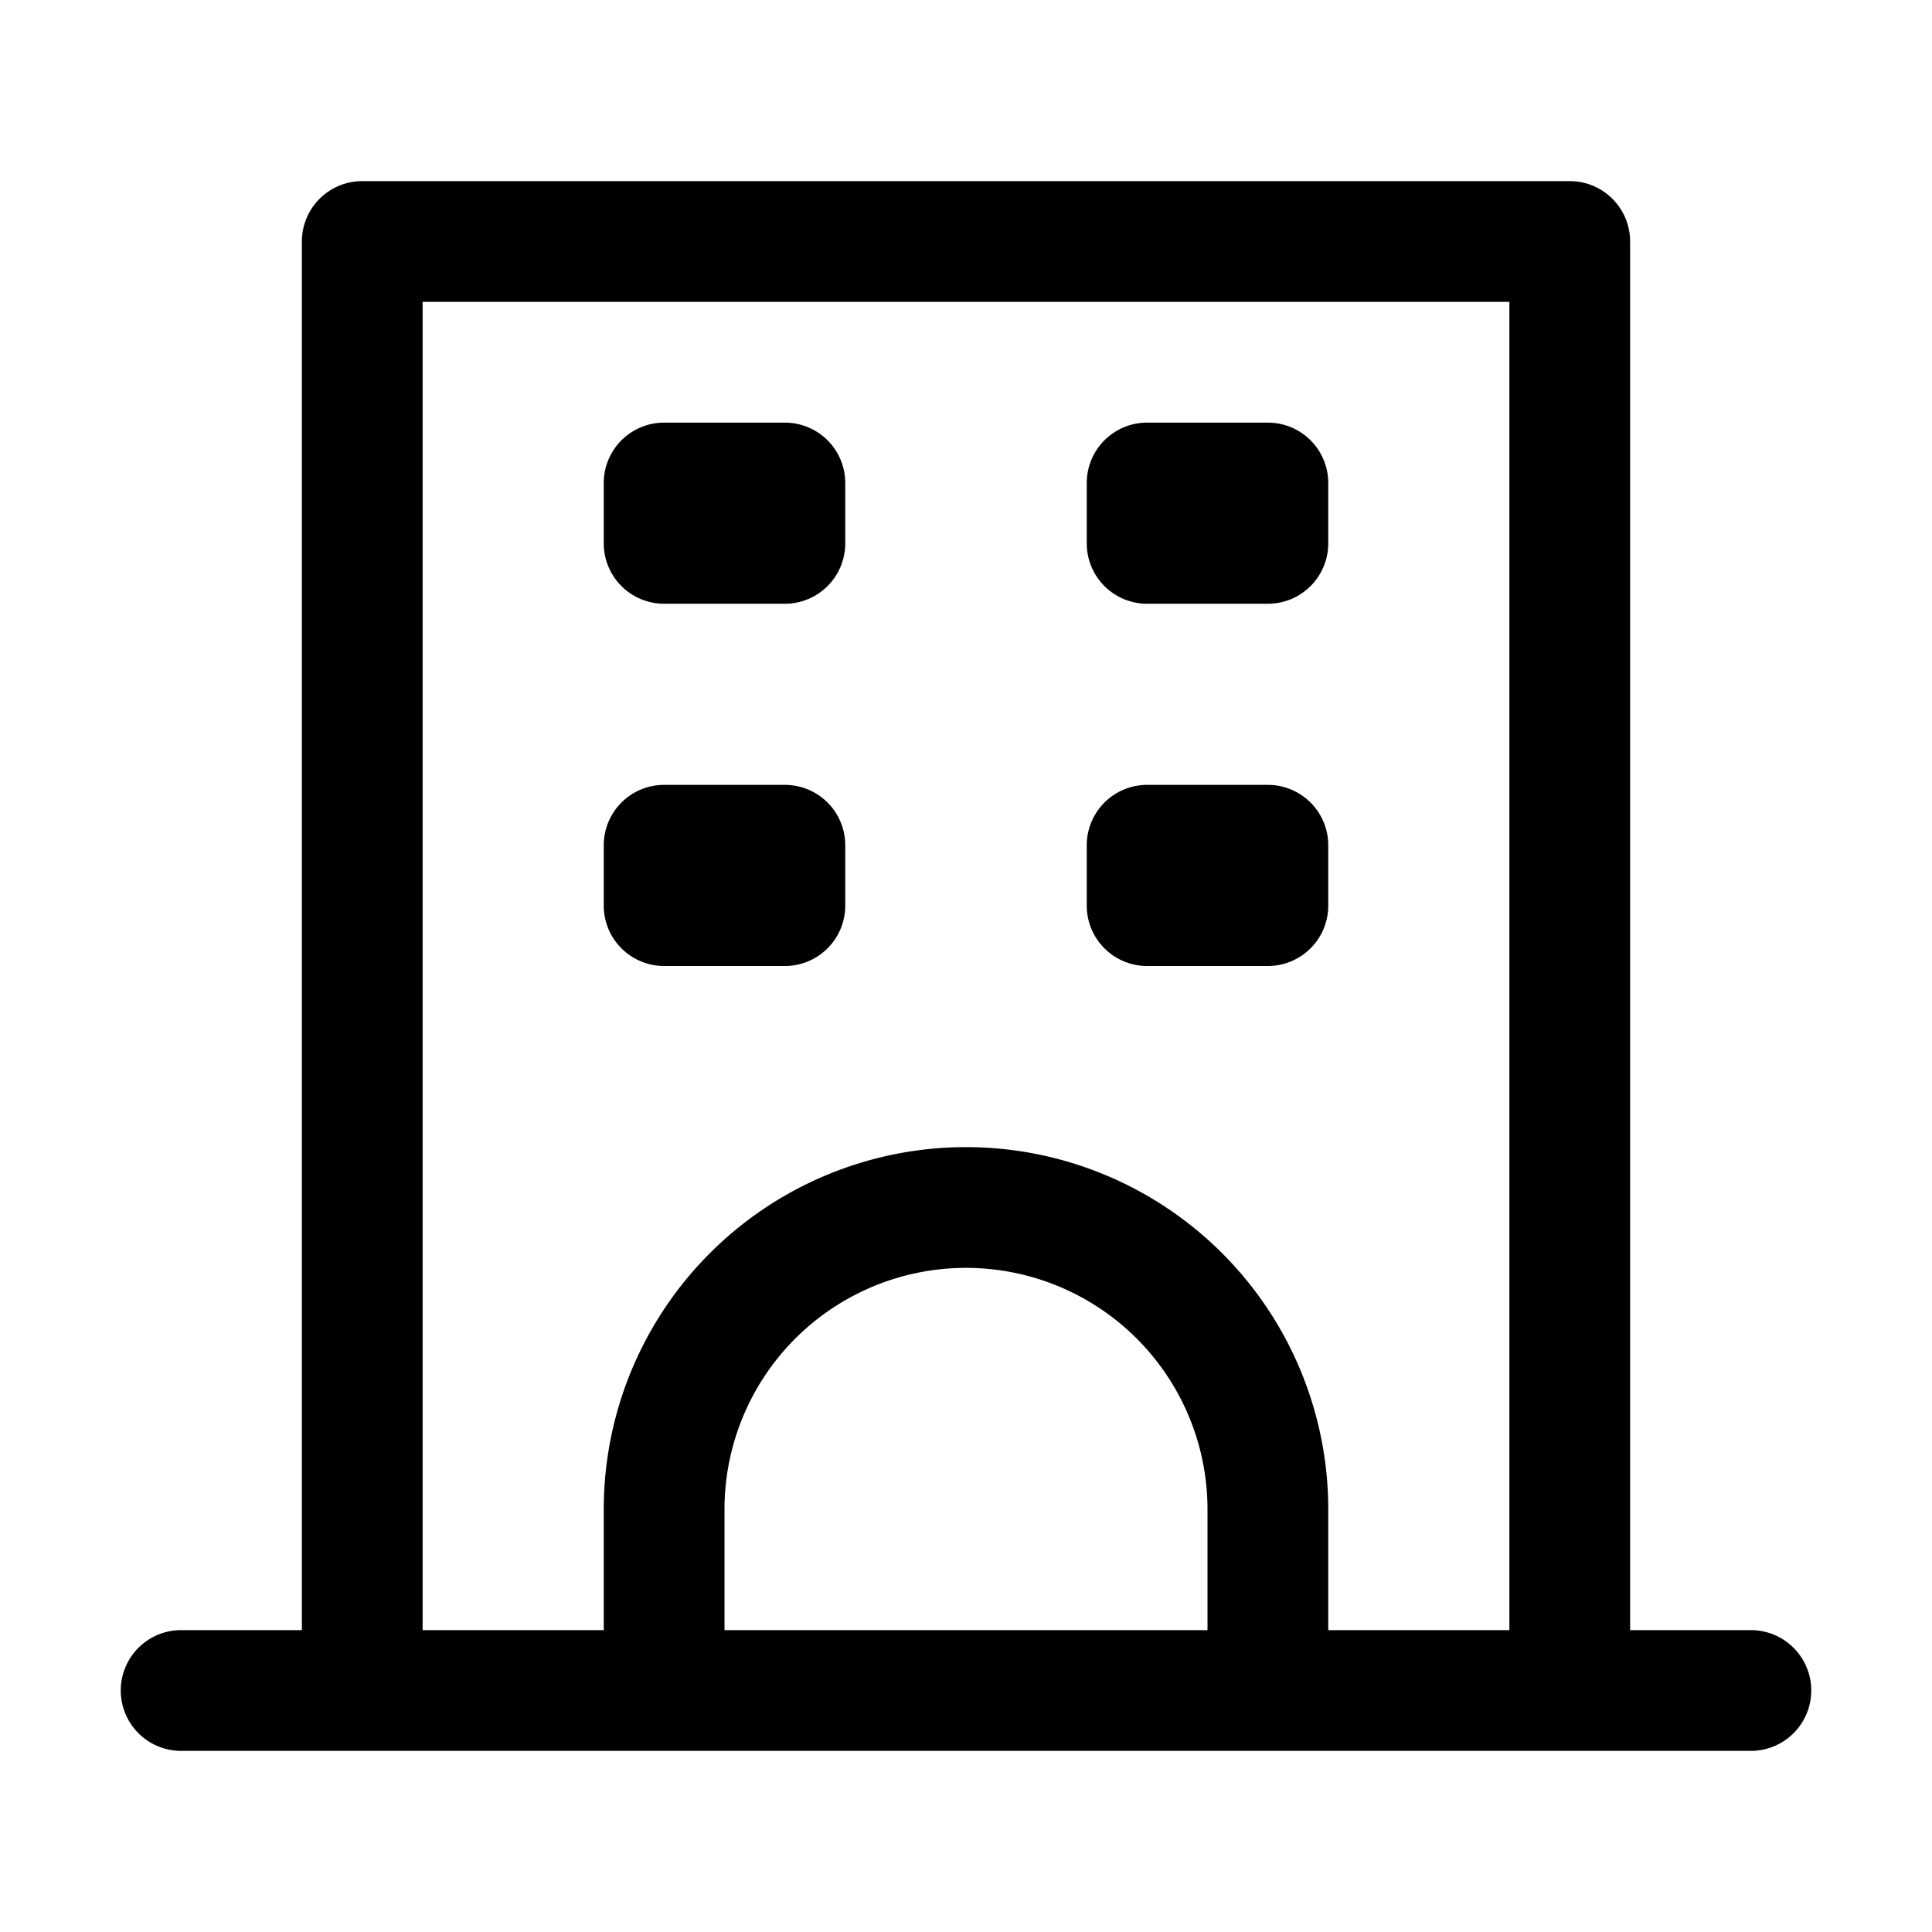 <svg xmlns="http://www.w3.org/2000/svg" viewBox="0 0 32 32"><path fill="currentColor" d="M26 3a1 1 0 0 1 1 1v23h2a1 1 0 0 1 0 2H3a1 1 0 0 1 0-2h2V4a1 1 0 0 1 1-1zm-1 2H7v22h3v-2a6 6 0 1 1 12 0v2h3zm-9 16a4 4 0 0 0-4 4v2h8v-2a4 4 0 0 0-4-4m5-8a1 1 0 0 1 1 1v1a1 1 0 0 1-1 1h-2a1 1 0 0 1-1-1v-1a1 1 0 0 1 1-1zm-8 0a1 1 0 0 1 1 1v1a1 1 0 0 1-1 1h-2a1 1 0 0 1-1-1v-1a1 1 0 0 1 1-1zm0-6a1 1 0 0 1 1 1v1a1 1 0 0 1-1 1h-2a1 1 0 0 1-1-1V8a1 1 0 0 1 1-1zm8 0a1 1 0 0 1 1 1v1a1 1 0 0 1-1 1h-2a1 1 0 0 1-1-1V8a1 1 0 0 1 1-1z"/></svg>